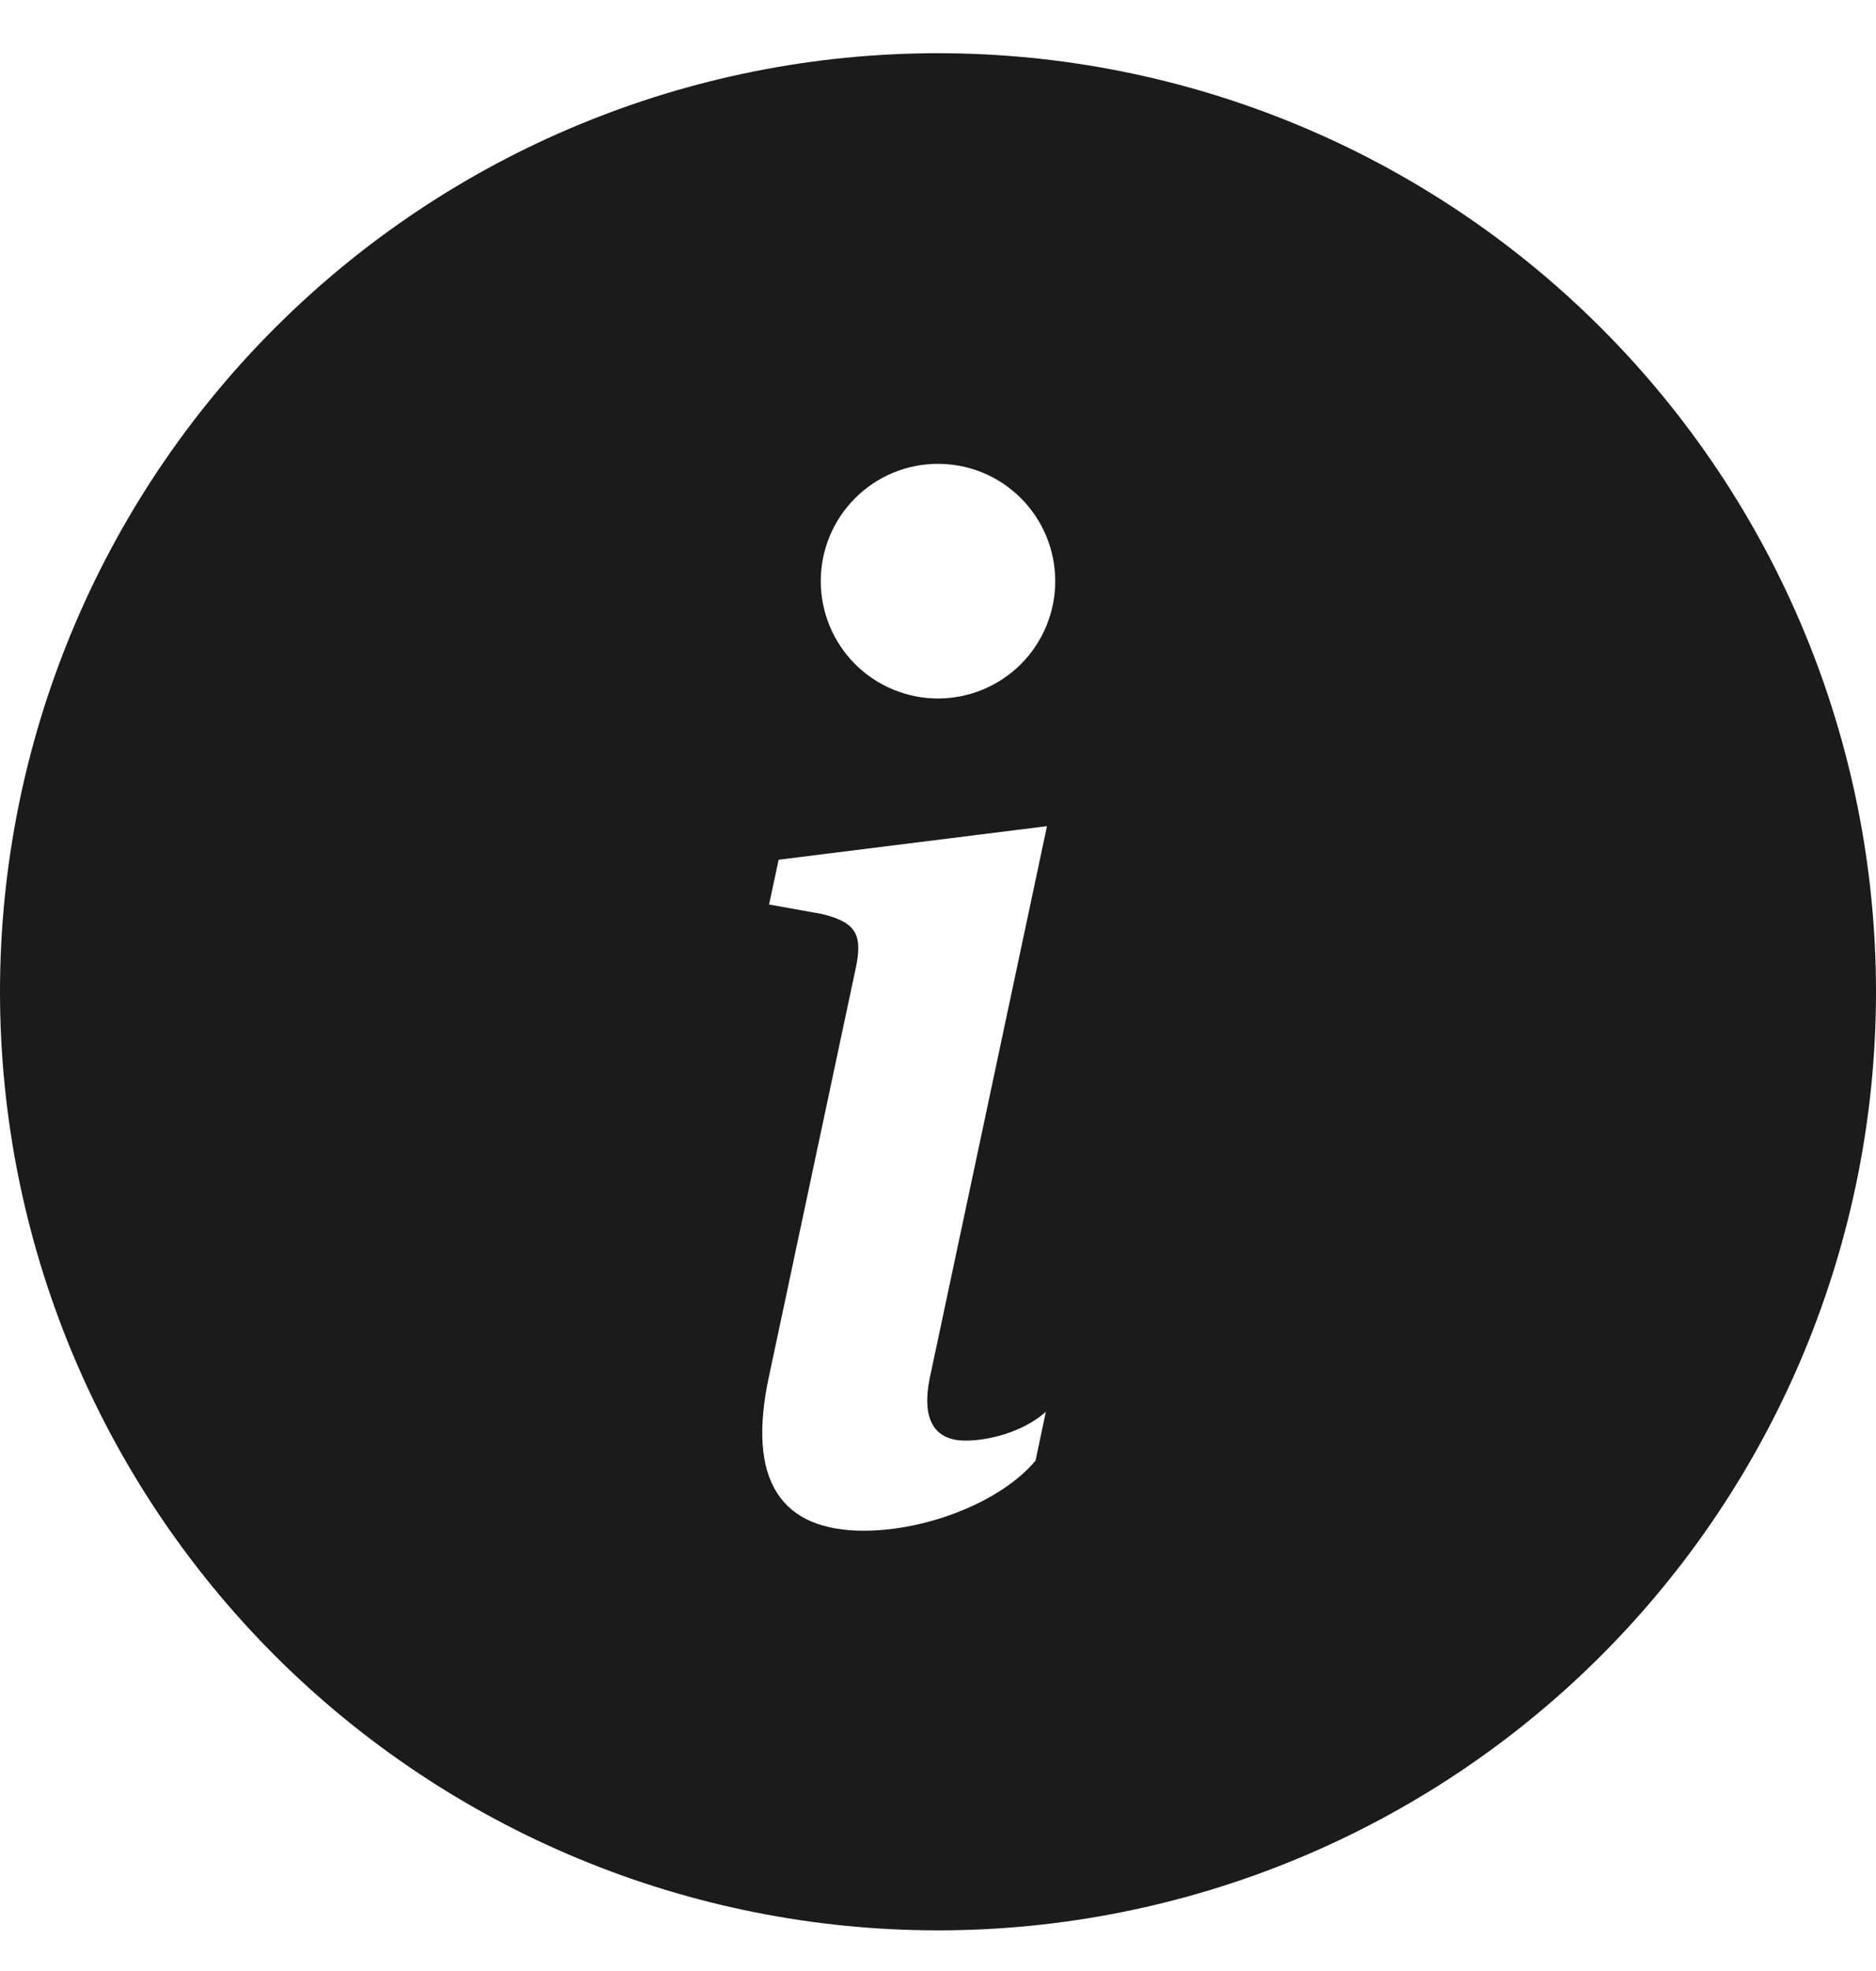 <svg width='20' height='21' viewBox='0 0 20 21' fill='none' xmlns='http://www.w3.org/2000/svg'><g clip-path='url(#clip0_337_5210)'><path d='M10 20.567C12.652 20.567 15.196 19.513 17.071 17.638C18.946 15.762 20 13.219 20 10.567C20 7.914 18.946 5.371 17.071 3.496C15.196 1.62 12.652 0.567 10 0.567C7.348 0.567 4.804 1.62 2.929 3.496C1.054 5.371 0 7.914 0 10.567C0 13.219 1.054 15.762 2.929 17.638C4.804 19.513 7.348 20.567 10 20.567ZM11.162 8.802L9.912 14.683C9.825 15.108 9.949 15.349 10.293 15.349C10.535 15.349 10.901 15.262 11.15 15.042L11.04 15.562C10.681 15.994 9.89 16.309 9.209 16.309C8.33 16.309 7.956 15.782 8.199 14.66L9.121 10.325C9.201 9.959 9.129 9.827 8.762 9.738L8.199 9.637L8.301 9.16L11.164 8.802H11.162ZM10 7.442C9.668 7.442 9.351 7.31 9.116 7.076C8.882 6.841 8.75 6.523 8.75 6.192C8.75 5.86 8.882 5.542 9.116 5.308C9.351 5.073 9.668 4.942 10 4.942C10.332 4.942 10.649 5.073 10.884 5.308C11.118 5.542 11.25 5.86 11.25 6.192C11.25 6.523 11.118 6.841 10.884 7.076C10.649 7.31 10.332 7.442 10 7.442Z' fill='#1B1B1B'/></g><defs><clipPath id='clip0_337_5210'><rect width='20' height='20' fill='white' transform='translate(0 0.567)'/></clipPath></defs></svg>